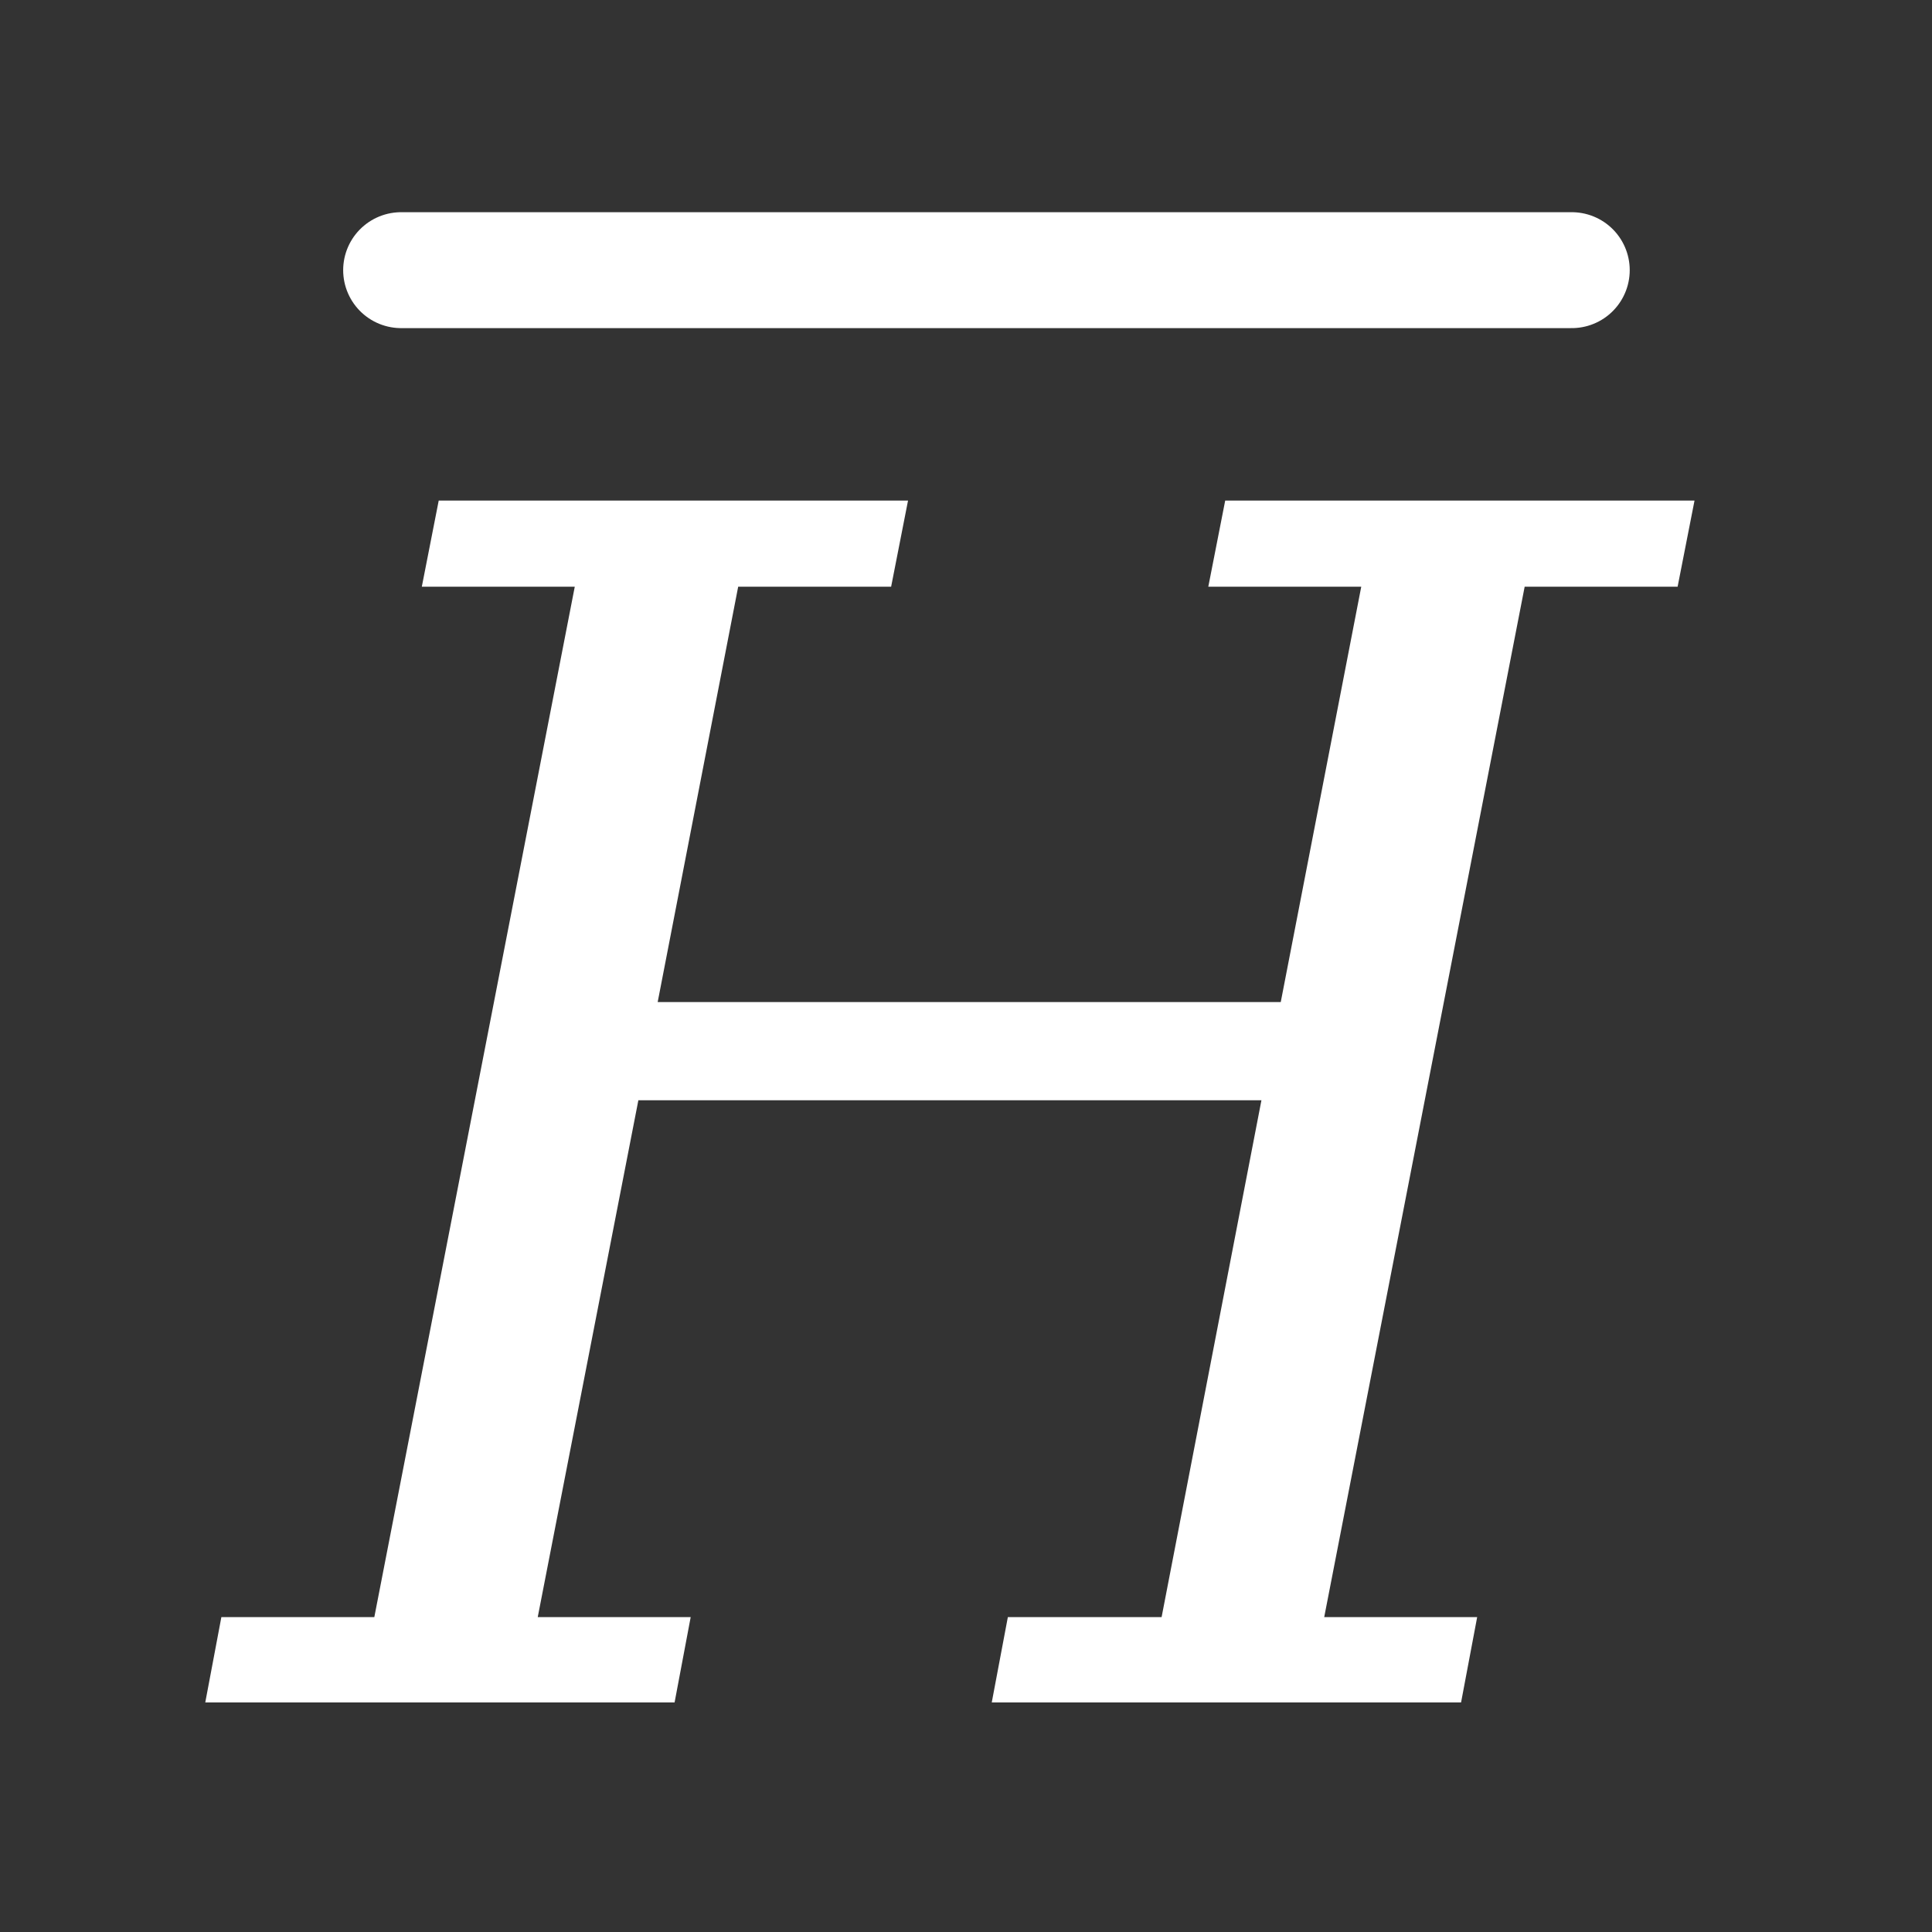 <?xml version="1.0" encoding="UTF-8" standalone="no"?>
<svg
   xmlns:dc="http://purl.org/dc/elements/1.1/"
   xmlns:cc="http://creativecommons.org/ns#"
   xmlns:rdf="http://www.w3.org/1999/02/22-rdf-syntax-ns#"
   xmlns:svg="http://www.w3.org/2000/svg"
   xmlns="http://www.w3.org/2000/svg"
   xmlns:xlink="http://www.w3.org/1999/xlink"
   xmlns:sodipodi="http://sodipodi.sourceforge.net/DTD/sodipodi-0.dtd"
   xmlns:inkscape="http://www.inkscape.org/namespaces/inkscape"
   width="100"
   height="100"
   viewBox="0 0 24 24"
   fill="none"
   stroke="#ffffff"
   stroke-width="1.5"
   stroke-linecap="round"
   stroke-linejoin="round"
   class="feather feather-minus"
   version="1.1"
   id="svg4"
   sodipodi:docname="vector_h.svg"
   inkscape:version="0.92.5 (2060ec1f9f, 2020-04-08)">
  <rect x="0" y="0" width="24" height="24" fill="#333333" stroke="none"/>
  <defs
     id="defs8">
    <linearGradient
       inkscape:collect="always"
       id="linearGradient4756">
      <stop
         style="stop-color:#000000;stop-opacity:1;"
         offset="0"
         id="stop4752" />
      <stop
         style="stop-color:#000000;stop-opacity:0;"
         offset="1"
         id="stop4754" />
    </linearGradient>
    <linearGradient
       inkscape:collect="always"
       xlink:href="#linearGradient4756"
       id="linearGradient4758"
       x1="24.053"
       y1="51.742"
       x2="69.736"
       y2="53.013"
       gradientUnits="userSpaceOnUse" />
    <linearGradient
       inkscape:collect="always"
       xlink:href="#linearGradient4756"
       id="linearGradient4795"
       gradientUnits="userSpaceOnUse"
       x1="24.053"
       y1="51.742"
       x2="69.736"
       y2="53.013"
       gradientTransform="matrix(0.24,0,0,0.24,-1.971,-4.395)" />
  </defs>
  <sodipodi:namedview
     pagecolor="#ffffff"
     bordercolor="#666666"
     borderopacity="1"
     objecttolerance="10"
     gridtolerance="10"
     guidetolerance="10"
     inkscape:pageopacity="0"
     inkscape:pageshadow="2"
     inkscape:window-width="1920"
     inkscape:window-height="1009"
     id="namedview6"
     showgrid="false"
     inkscape:pagecheckerboard="true"
     inkscape:zoom="4.72"
     inkscape:cx="-4.1519861"
     inkscape:cy="20.390898"
     inkscape:window-x="0"
     inkscape:window-y="0"
     inkscape:window-maximized="1"
     inkscape:current-layer="svg4" />
  <g
     aria-label="H"
     style="font-style:normal;font-weight:normal;font-size:9.6px;line-height:1.25;font-family:sans-serif;letter-spacing:0px;word-spacing:0px;fill:#ffffff;fill-opacity:1;stroke:#000000;stroke-width:0.36;stroke-opacity:0"
     id="text4793">
    <path
       d="m 2.55,21.148 0.2,-1.06 H 4.65 L 7.14,7.288 H 5.24 l 0.21,-1.07 h 5.83 l -0.21,1.07 H 9.17 l -1,5.16 h 7.74 l 1,-5.16 h -1.9 l 0.21,-1.07 h 5.83 l -0.21,1.07 h -1.9 l -2.49,12.8 h 1.9 l -0.2,1.06 h -5.83 l 0.2,-1.06 h 1.91 l 1.24,-6.42 H 7.93 l -1.25,6.42 h 1.9 l -0.2,1.06 z"
       style="font-style:italic;font-variant:normal;font-weight:normal;font-stretch:normal;font-size:20.48px;font-family:serif;-inkscape-font-specification:'serif, Italic';font-variant-ligatures:normal;font-variant-caps:normal;font-variant-numeric:normal;font-feature-settings:normal;text-align:start;writing-mode:lr-tb;text-anchor:start;fill:#ffffff;fill-opacity:1;stroke:#000000;stroke-width:0.36;stroke-opacity:0"
       id="path13731" />
  </g>
  <path
     style="fill:none;stroke:#ffffff;stroke-width:1.44;stroke-linecap:round;stroke-linejoin:round;stroke-miterlimit:4;stroke-dasharray:none;stroke-opacity:1"
     d="M 4.983,3.356 H 19.525"
     id="path4768"
     inkscape:connector-curvature="0" />
</svg>
